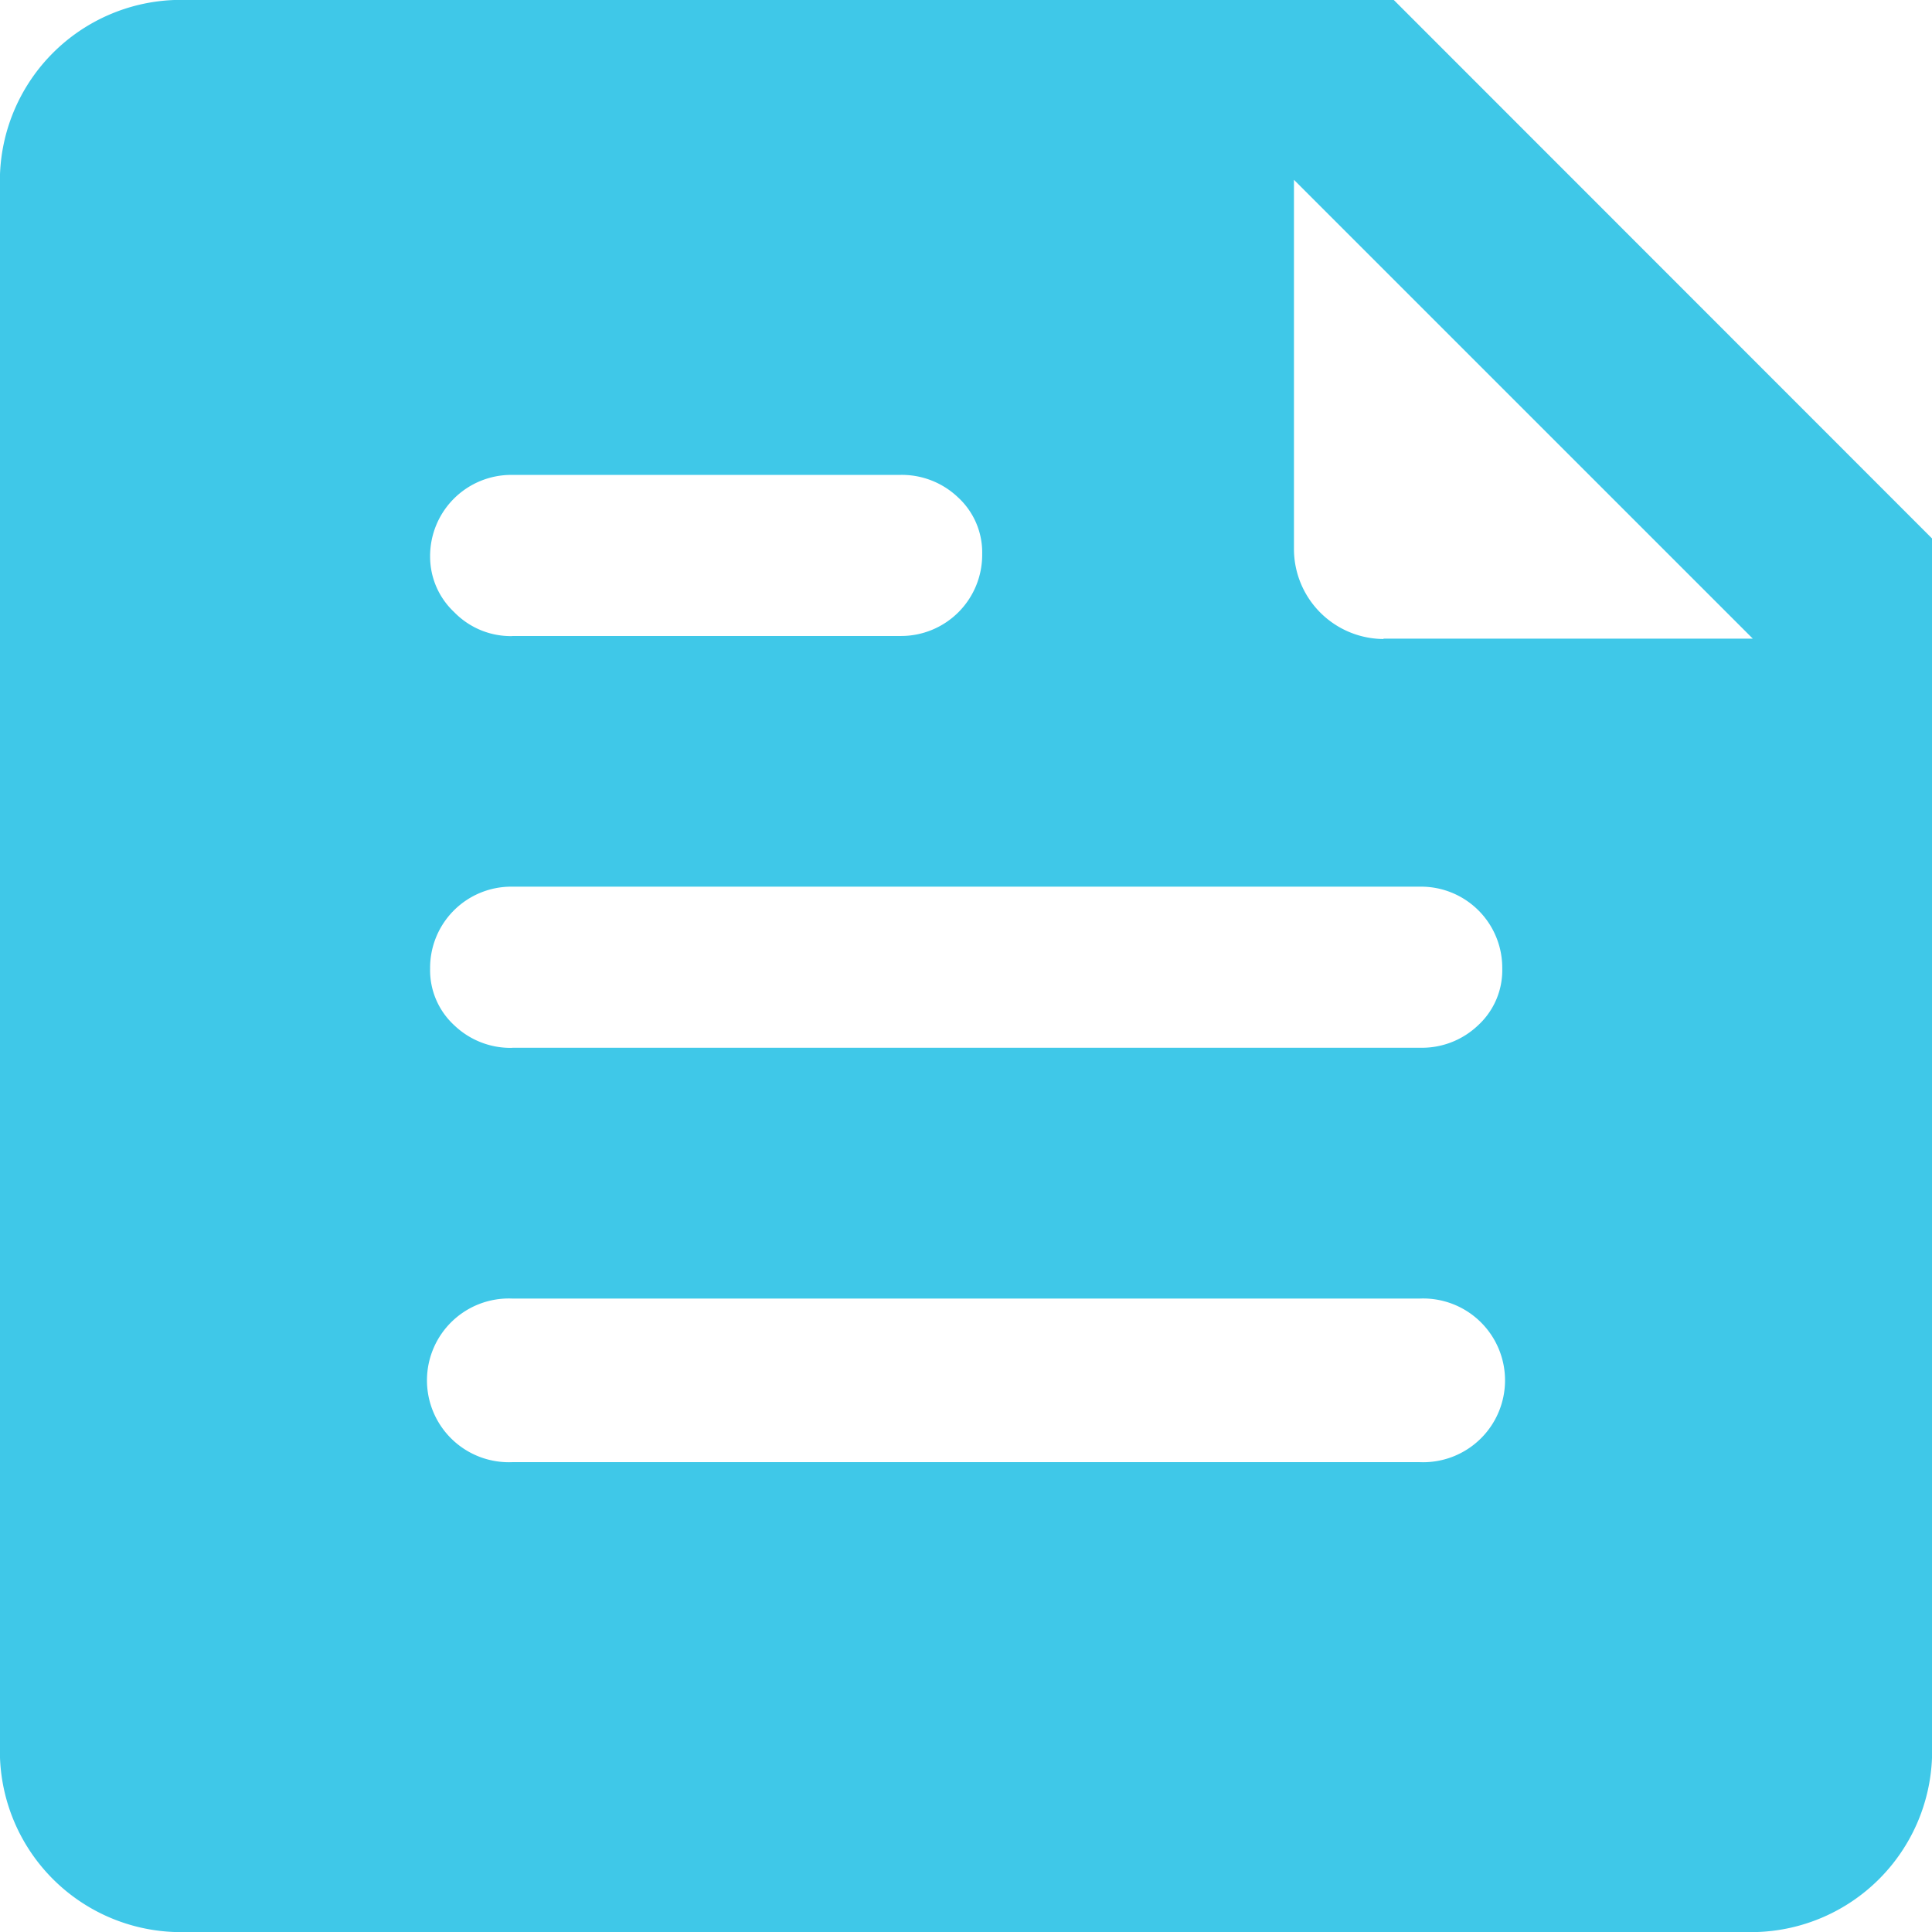 <svg xmlns="http://www.w3.org/2000/svg" width="16" height="16" viewBox="0 0 16 16">
  <g id="Icon_" data-name="Icon " transform="translate(-1441 -850)">
    <rect id="Rectangle_7005" data-name="Rectangle 7005" width="16" height="16" transform="translate(1441 850)" fill="none" opacity="0"/>
    <path id="feed_FILL1_wght500_GRAD0_opsz48" d="M7.143,21.7A1.5,1.5,0,0,1,5.7,20.257V7.143A1.5,1.5,0,0,1,7.143,5.7h10.1L21.7,10.159v10.1A1.5,1.5,0,0,1,20.257,21.7Zm2.8-3.891H17.46a.678.678,0,1,0,0-1.355H9.94a.678.678,0,1,0,0,1.355Zm0-6.842h3.213a.672.672,0,0,0,.678-.678.619.619,0,0,0-.2-.47.674.674,0,0,0-.481-.186H9.94a.672.672,0,0,0-.678.678.629.629,0,0,0,.2.459A.654.654,0,0,0,9.94,10.968Zm0,3.41H17.46a.674.674,0,0,0,.481-.186.619.619,0,0,0,.2-.47.672.672,0,0,0-.678-.678H9.94a.672.672,0,0,0-.678.678.619.619,0,0,0,.2.47A.674.674,0,0,0,9.94,14.378Zm7.213-3.388h3.06l-3.8-3.8v3.06a.746.746,0,0,0,.743.743Z" transform="translate(1435.3 844.3)" fill="#3fc8e8"/>
  </g>
</svg>

